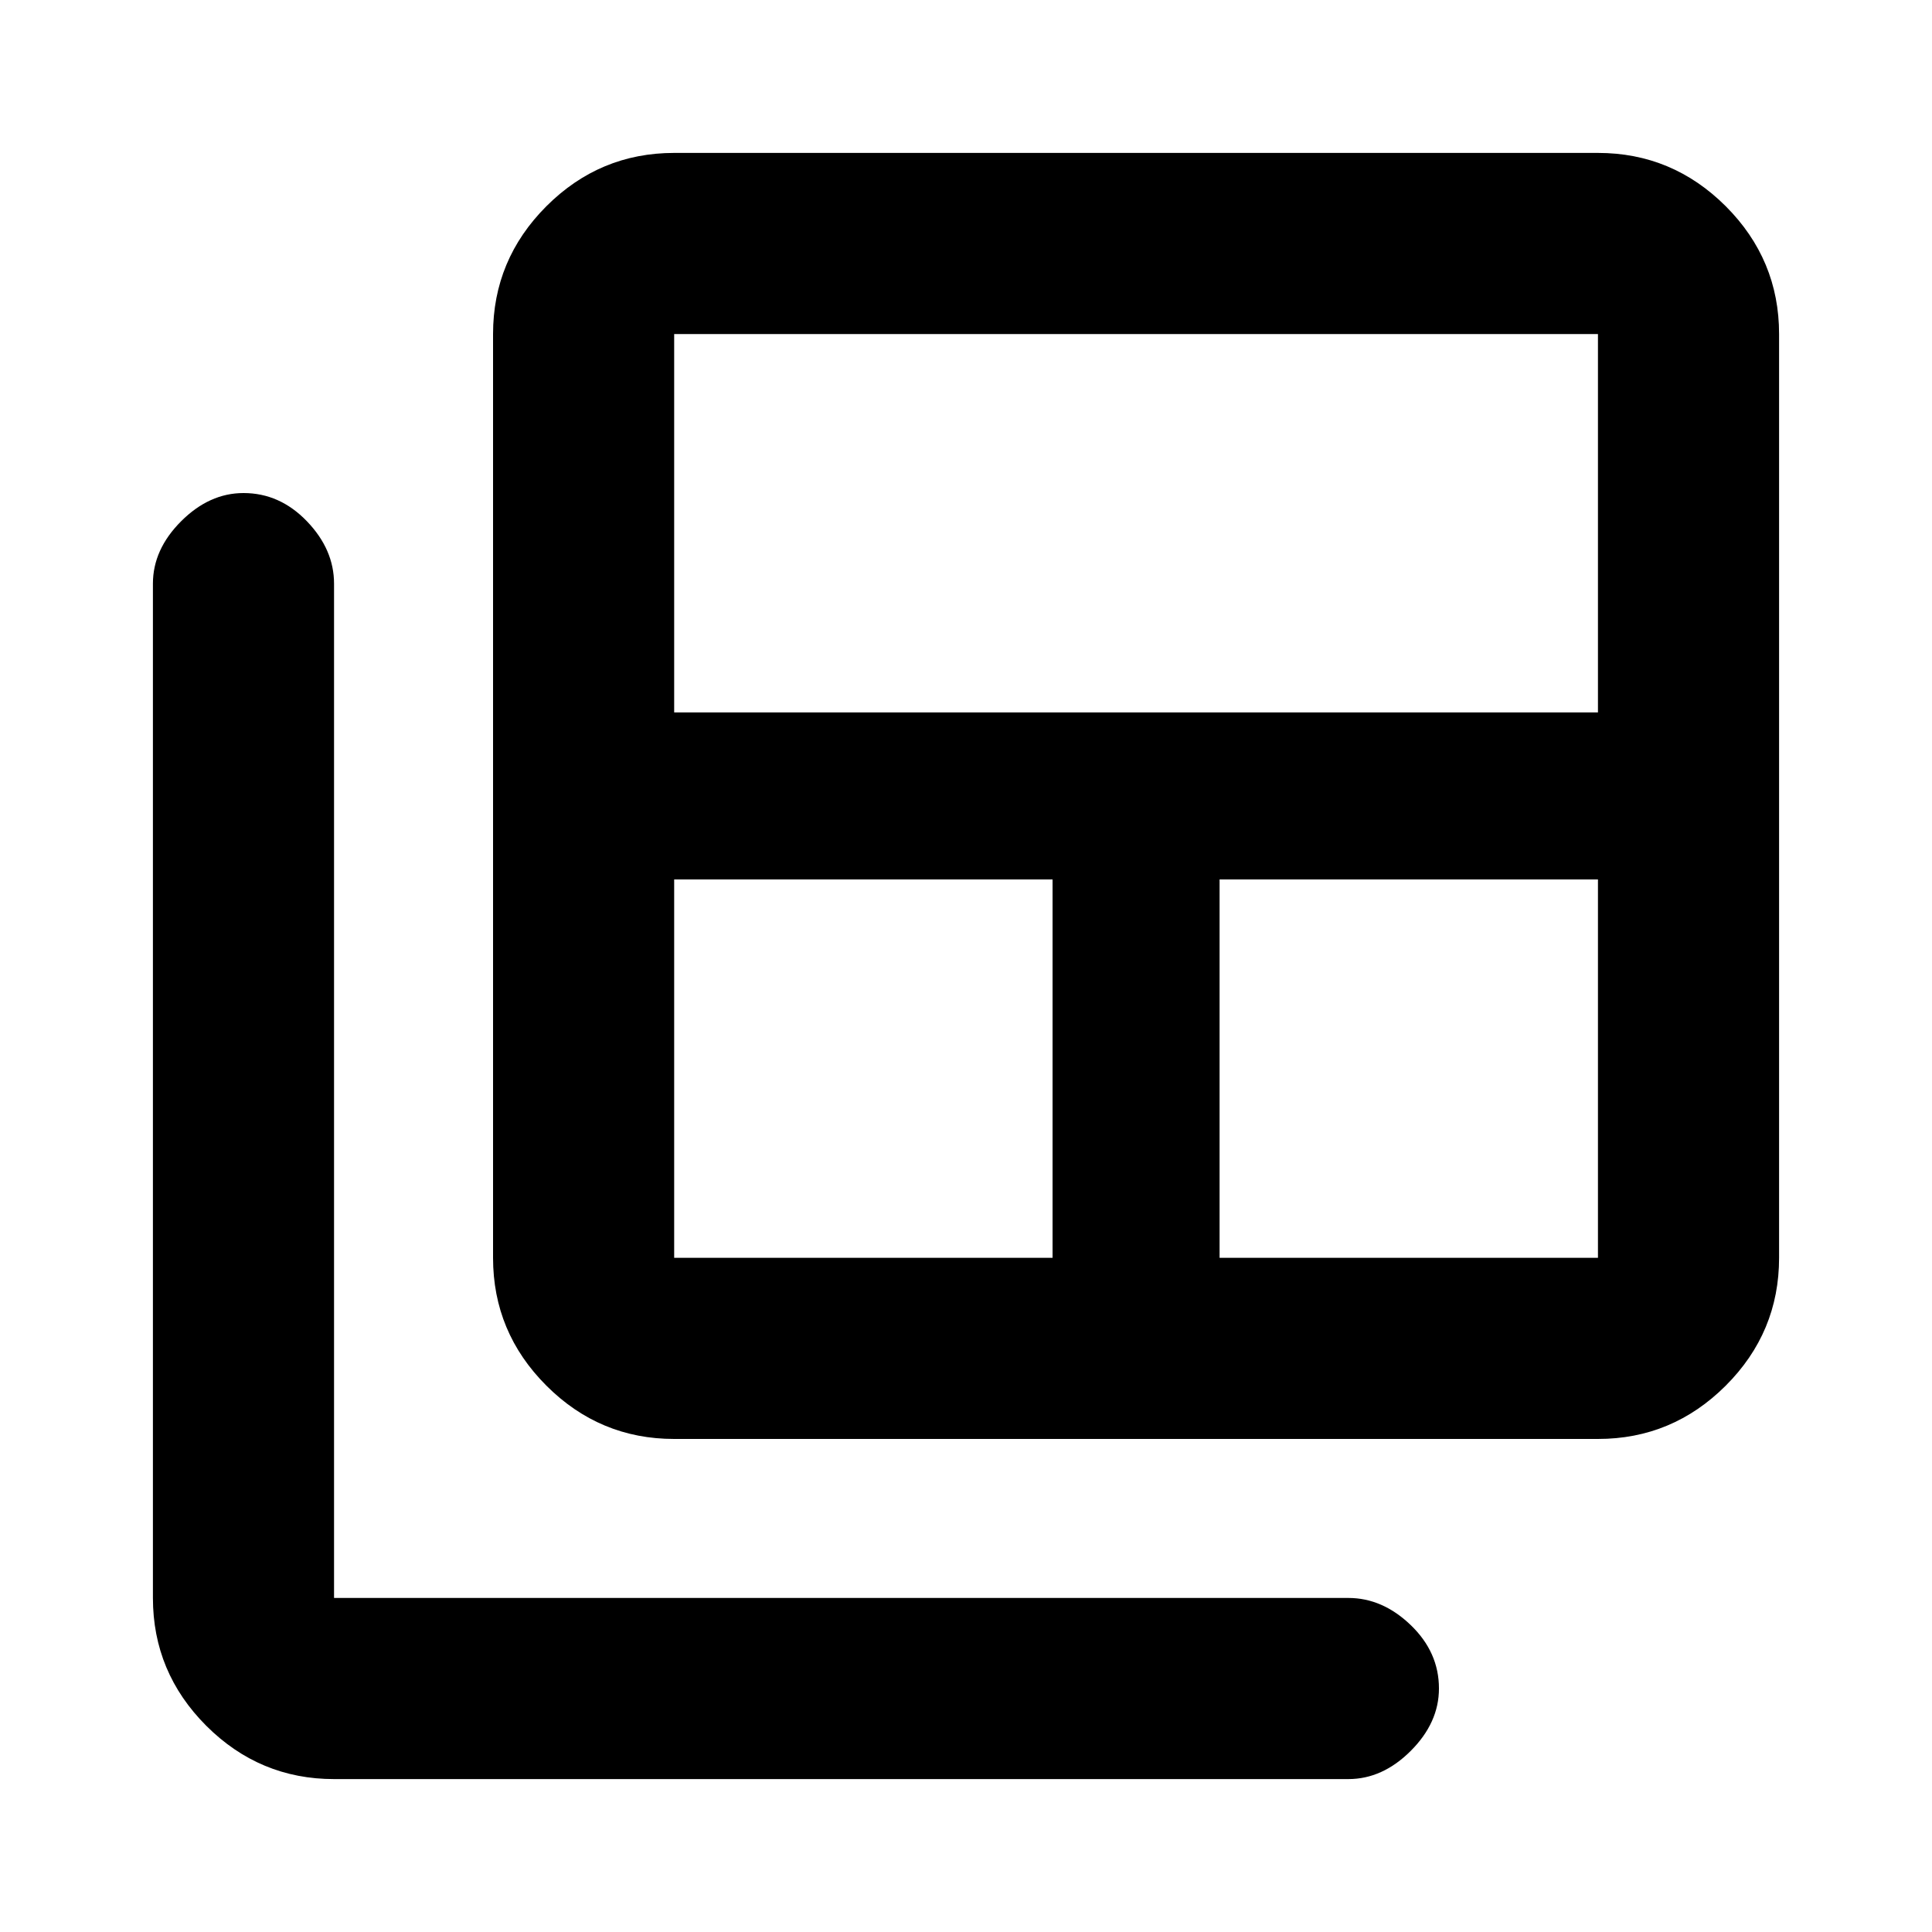 <svg xmlns="http://www.w3.org/2000/svg" height="20" width="20"><path d="M6.979 13.021h3.917V9.104H6.979v3.917Zm0-5.646h9.563V3.458H6.979Zm5.646 5.646h3.917V9.104h-3.917Zm-5.646 1.875q-.771 0-1.323-.552-.552-.552-.552-1.323V3.458q0-.77.552-1.323.552-.552 1.323-.552h9.563q.77 0 1.323.552.552.553.552 1.323v9.563q0 .771-.552 1.323-.553.552-1.323.552Zm-3.521 3.521q-.77 0-1.323-.552-.552-.553-.552-1.323v-10.5q0-.354.292-.646.292-.292.646-.292.375 0 .656.292t.281.646v10.5h10.5q.354 0 .646.281.292.281.292.656 0 .354-.292.646-.292.292-.646.292Z"/></svg>
